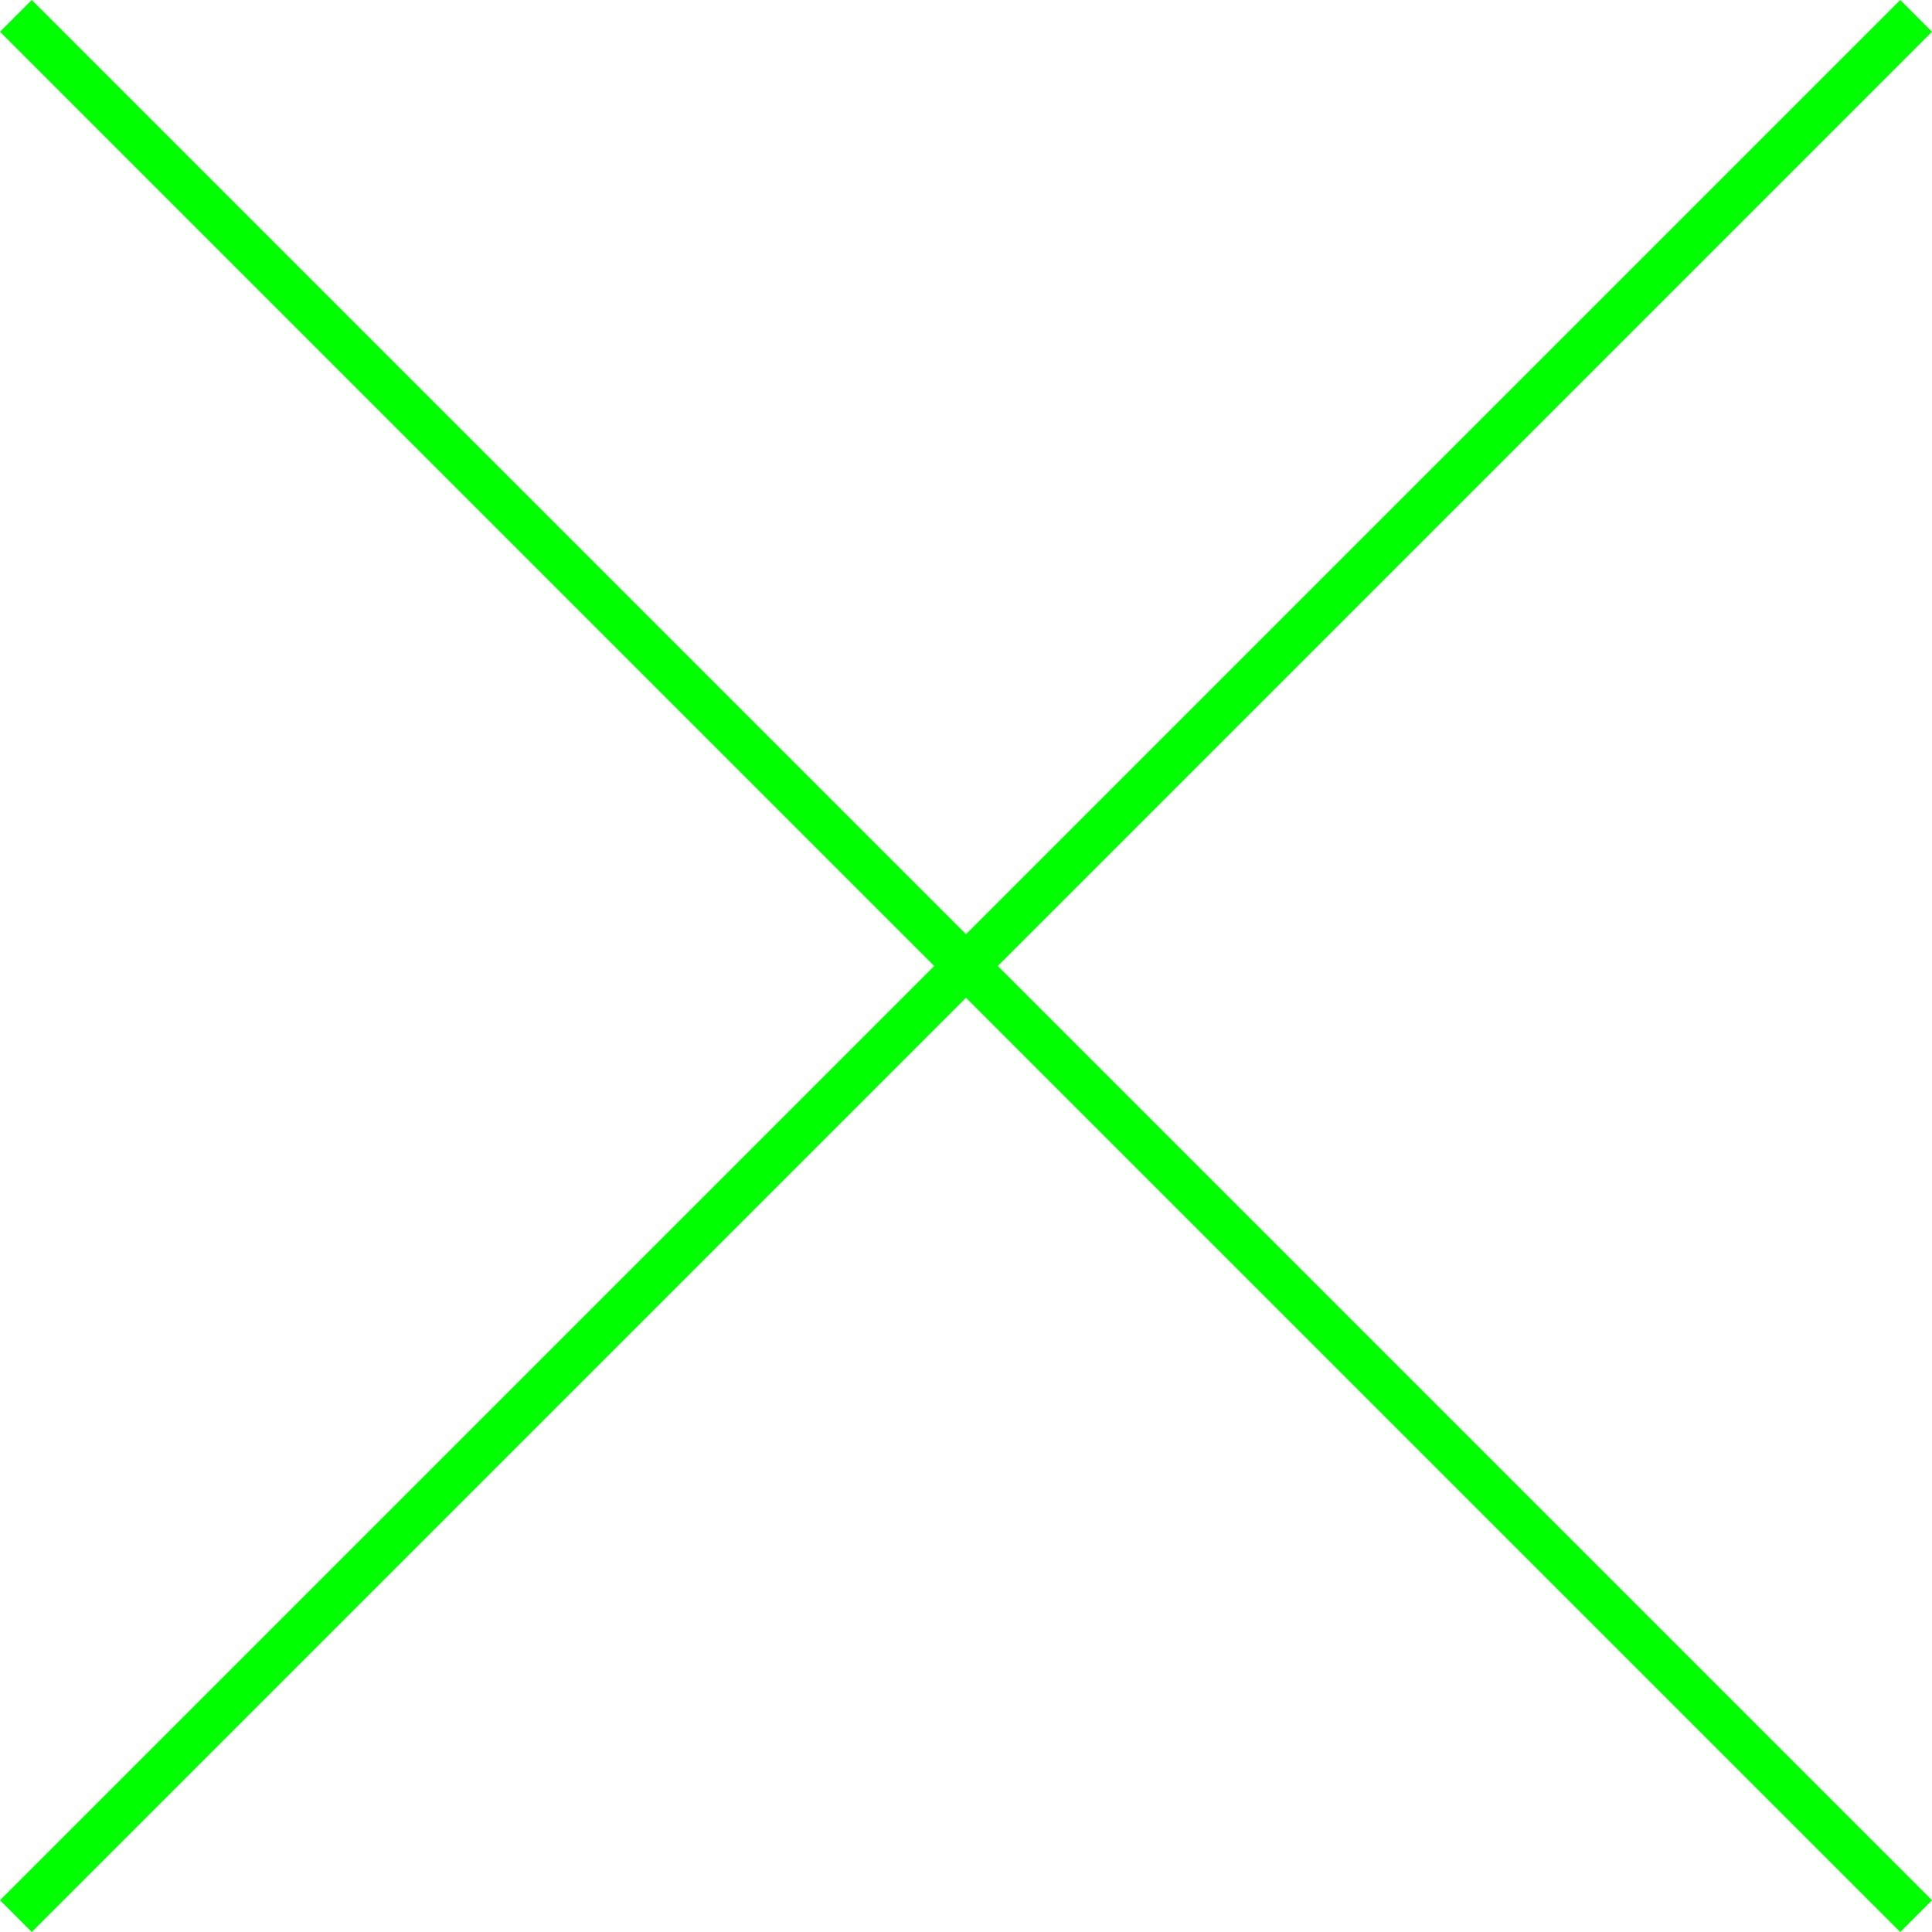 <svg xmlns="http://www.w3.org/2000/svg" viewBox="0 0 257.93 257.93"><defs><style>.cls-1{fill:none;stroke:lime;stroke-miterlimit:10;stroke-width:6px;}</style></defs><title>Asset 5</title><g id="Layer_2" data-name="Layer 2"><g id="Layer_1-2" data-name="Layer 1"><line class="cls-1" x1="255.81" y1="2.12" x2="2.12" y2="255.81"/><line class="cls-1" x1="2.12" y1="2.12" x2="255.81" y2="255.81"/></g></g></svg>